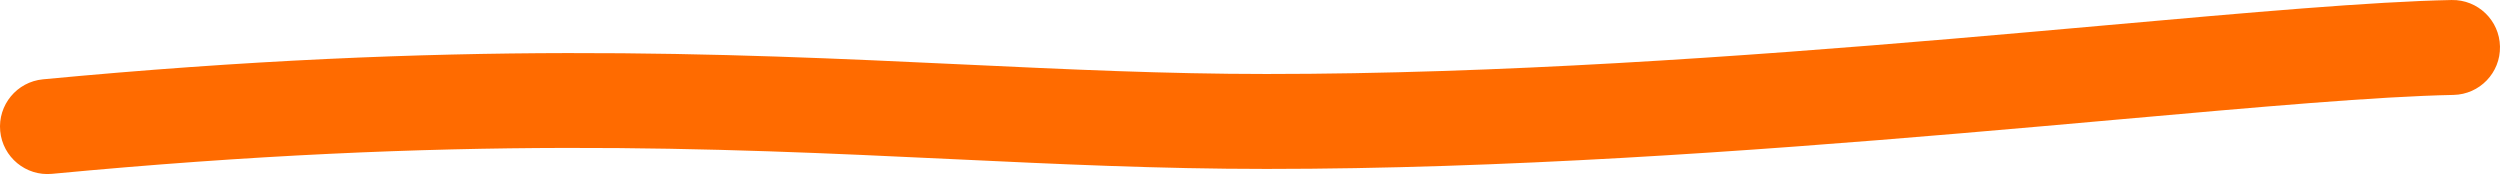 <svg width="158" height="11" viewBox="0 0 158 11" fill="none" xmlns="http://www.w3.org/2000/svg">
<path fill-rule="evenodd" clip-rule="evenodd" d="M157.999 2.941C158.032 4.597 156.716 5.967 155.059 5.999C150.235 6.095 142.881 6.75 133.913 7.549C130.763 7.83 127.415 8.128 123.907 8.426C110.517 9.564 94.998 10.676 80.04 10.676C73.251 10.676 66.856 10.373 60.175 10.056C45.197 9.347 28.785 8.569 3.283 10.987C1.634 11.143 0.17 9.933 0.013 8.283C-0.143 6.634 1.067 5.17 2.717 5.013C28.645 2.555 45.765 3.362 60.903 4.075C67.469 4.384 73.663 4.676 80.04 4.676C94.734 4.676 110.046 3.582 123.399 2.448C126.777 2.161 130.044 1.869 133.147 1.593C142.212 0.785 149.891 0.101 154.941 0.001C156.597 -0.032 157.967 1.284 157.999 2.941Z" fill="#FF6B00"/>
</svg>

